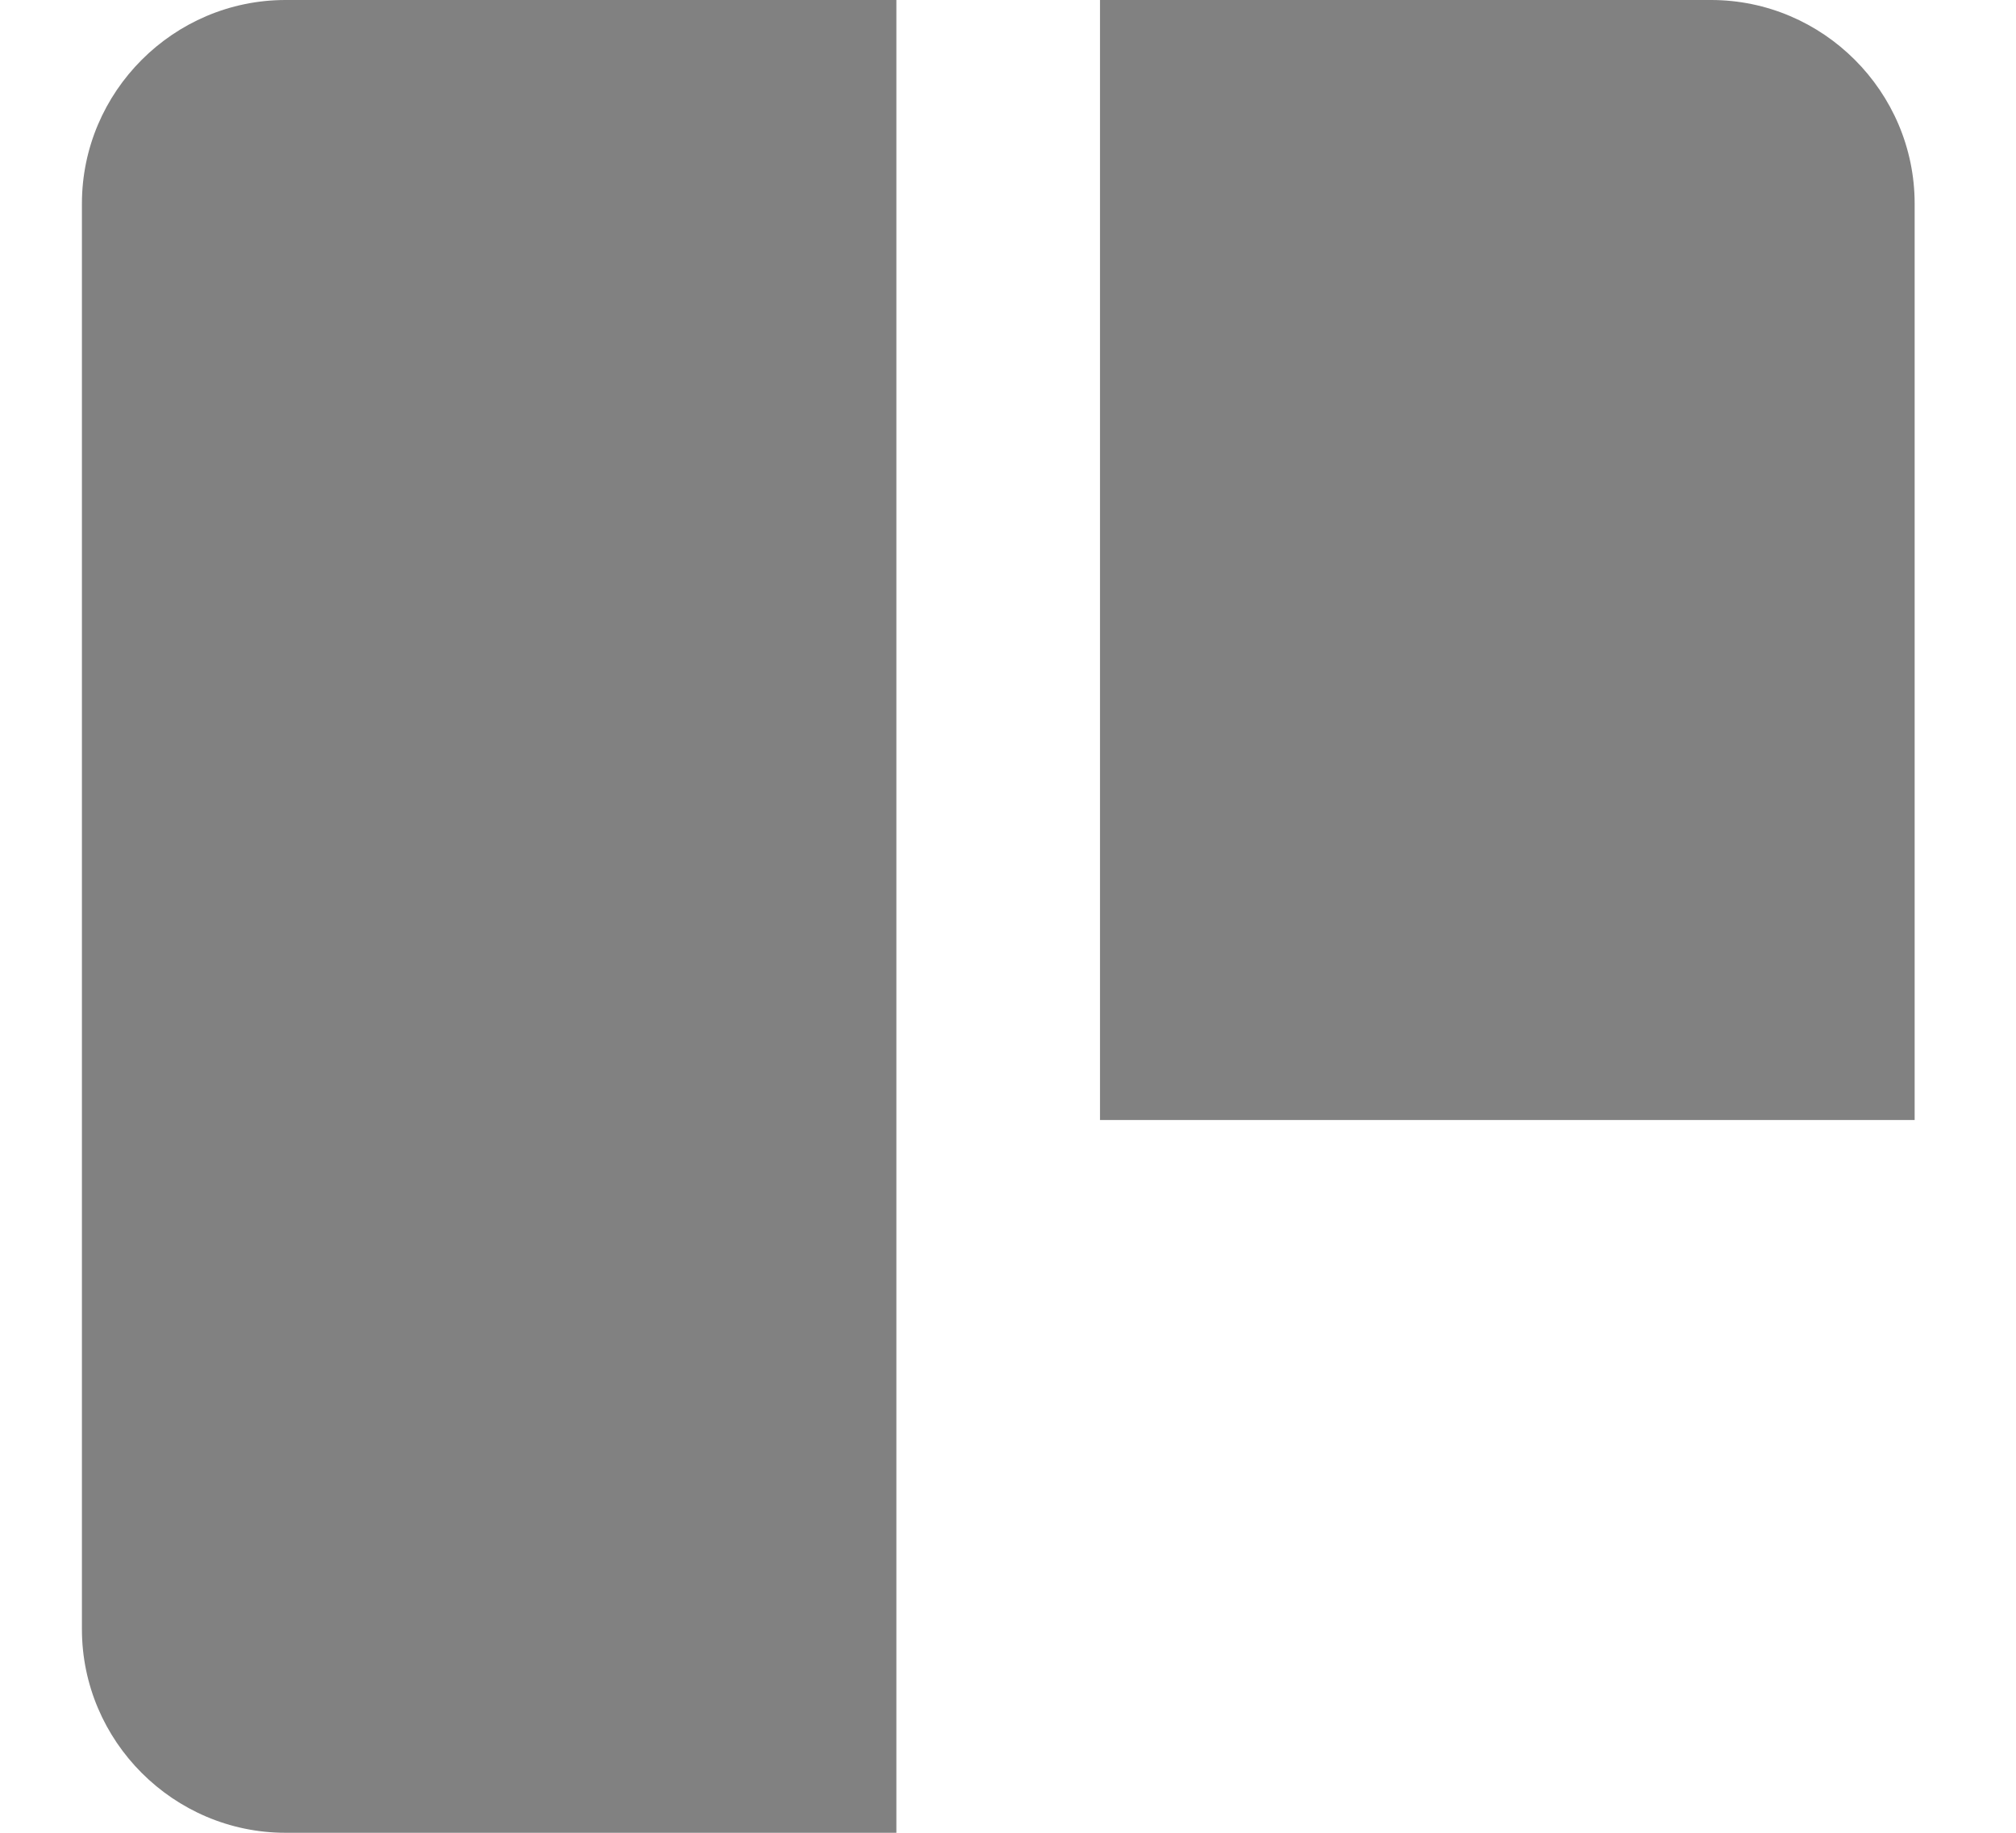 <svg width="11" height="10" viewBox="0 0 11 10" fill="none" xmlns="http://www.w3.org/2000/svg">
<path d="M4.891 10H1.558C0.947 10 0.447 9.5 0.447 8.889V1.111C0.447 0.5 0.947 0 1.558 0H4.891V10ZM10.447 6.111V1.111C10.447 0.5 9.947 0 9.336 0H6.002V6.111H10.447Z" fill="#818181"/>
</svg>

